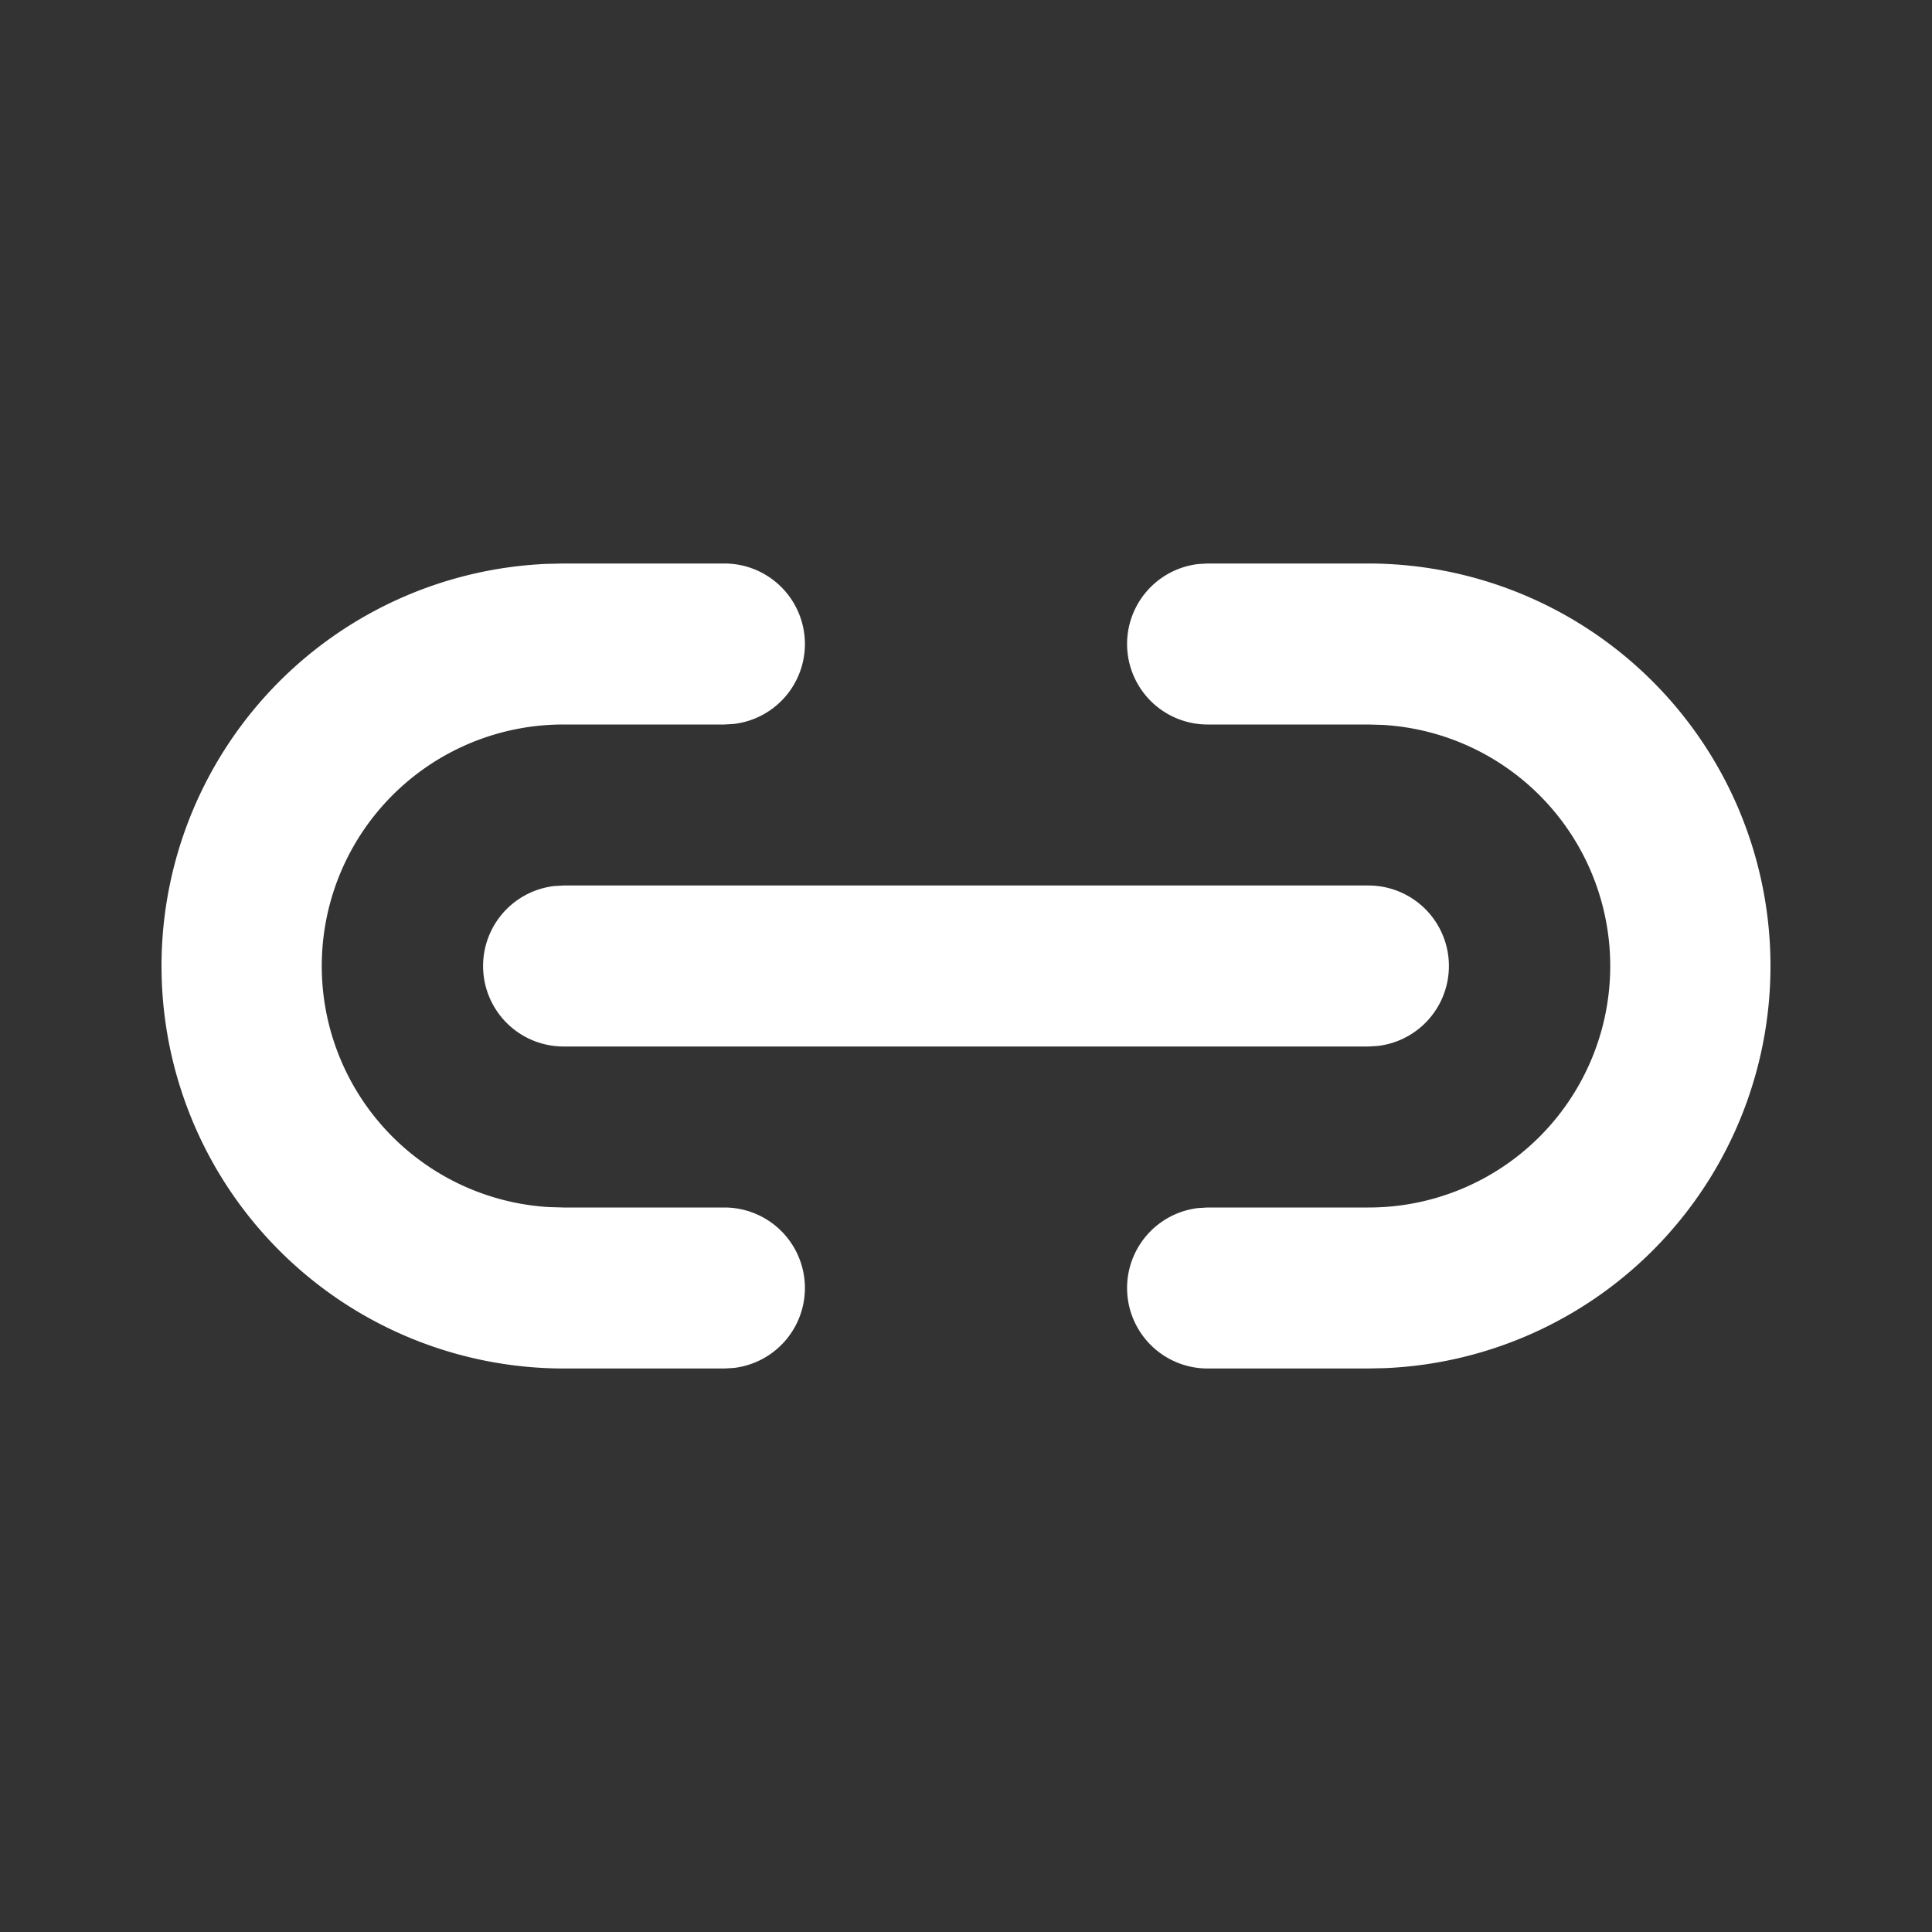 <?xml version="1.0" encoding="UTF-8" standalone="no"?>
<svg
   width="24"
   height="24"
   fill="none"
   viewBox="0 0 24 24"
   version="1.1"
   id="svg1"
   sodipodi:docname="link.svg"
   inkscape:version="1.4 (86a8ad7, 2024-10-11)"
   xmlns:inkscape="http://www.inkscape.org/namespaces/inkscape"
   xmlns:sodipodi="http://sodipodi.sourceforge.net/DTD/sodipodi-0.dtd"
   xmlns="http://www.w3.org/2000/svg"
   xmlns:svg="http://www.w3.org/2000/svg">
  <rect x="0" y="0" width="24" height="24" fill="#333333" stroke="none"/>
  <defs
     id="defs1" />
  <sodipodi:namedview
     id="namedview1"
     pagecolor="#505050"
     bordercolor="#ffffff"
     borderopacity="1"
     inkscape:showpageshadow="0"
     inkscape:pageopacity="0"
     inkscape:pagecheckerboard="1"
     inkscape:deskcolor="#505050"
     inkscape:zoom="35.166667"
     inkscape:cx="12"
     inkscape:cy="12"
     inkscape:window-width="1920"
     inkscape:window-height="1009"
     inkscape:window-x="1072"
     inkscape:window-y="421"
     inkscape:window-maximized="1"
     inkscape:current-layer="svg1" />
  <path
     d="M9 7a1 1 0 0 1 .117 1.993L9 9H7a3 3 0 0 0-.176 5.995L7 15h2a1 1 0 0 1 .117 1.993L9 17H7a5 5 0 0 1-.217-9.995L7 7h2Zm8 0a5 5 0 0 1 .217 9.995L17 17h-2a1 1 0 0 1-.117-1.993L15 15h2a3 3 0 0 0 .176-5.995L17 9h-2a1 1 0 0 1-.117-1.993L15 7h2ZM7 11h10a1 1 0 0 1 .117 1.993L17 13H7a1 1 0 0 1-.117-1.993L7 11h10H7Z"
     fill="#212121"
     id="path1"
     style="fill:#ffffff;fill-opacity:1" />
</svg>
